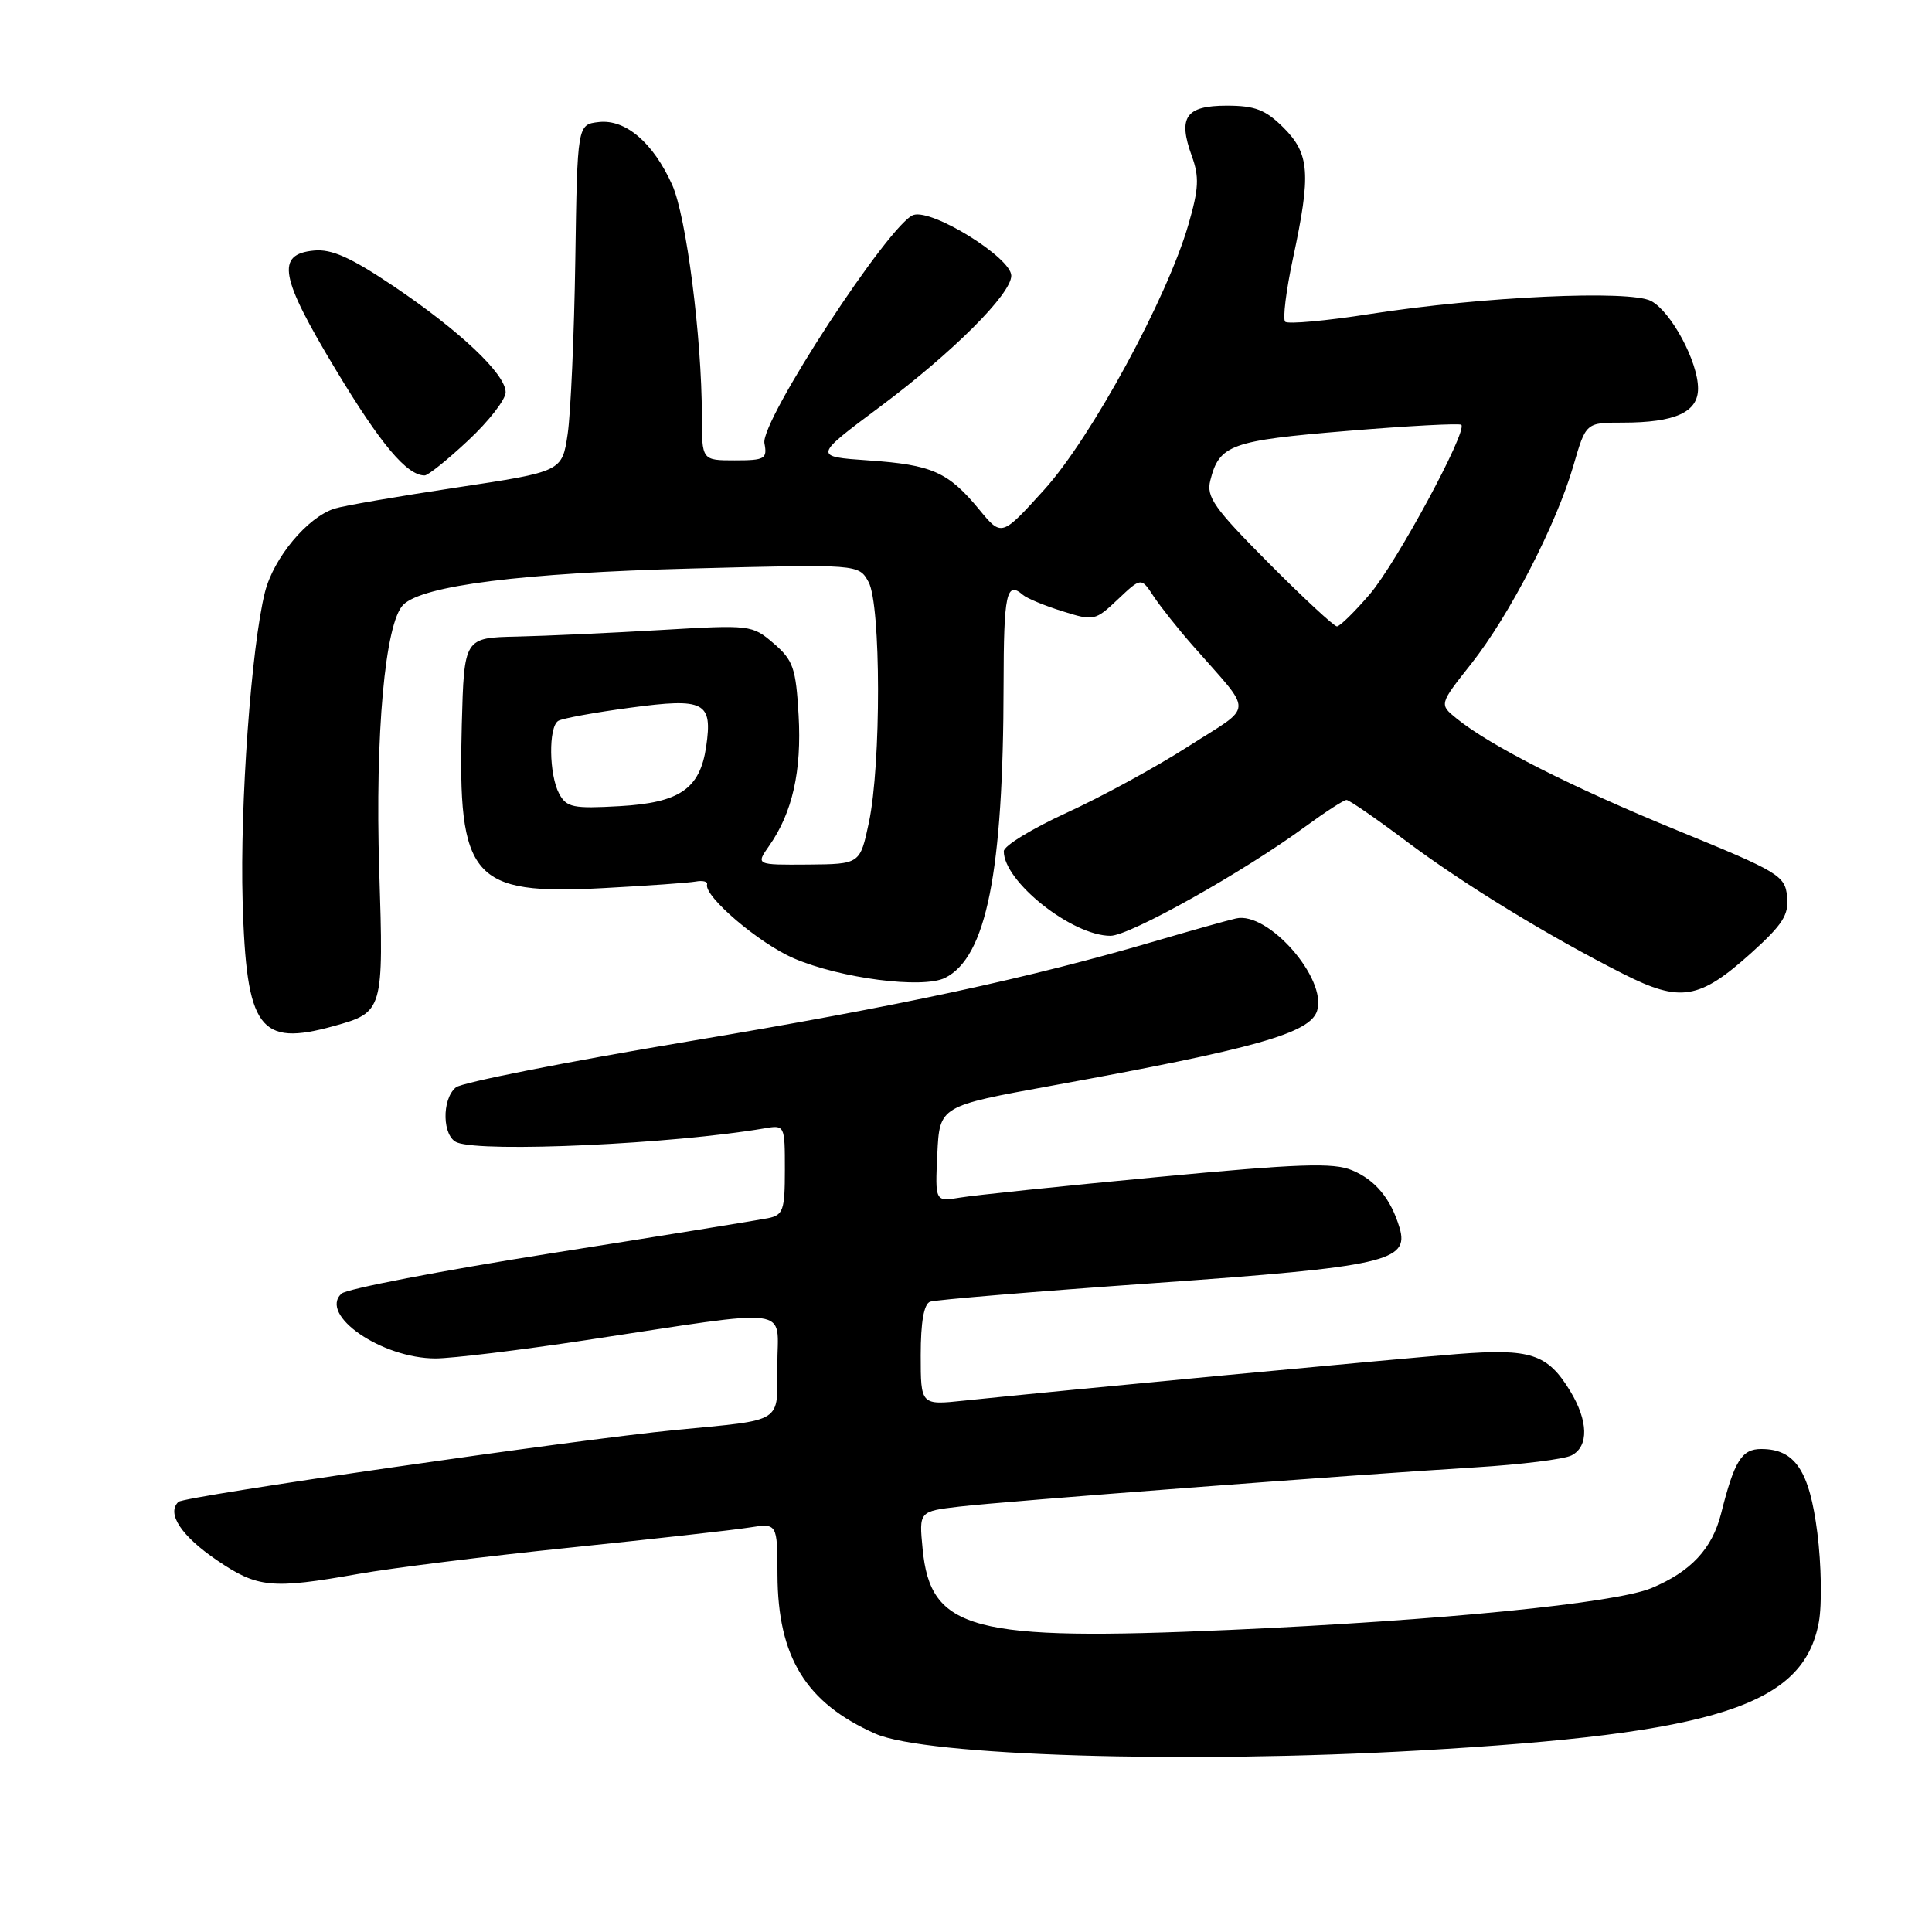 <?xml version="1.0" encoding="UTF-8" standalone="no"?>
<!DOCTYPE svg PUBLIC "-//W3C//DTD SVG 1.1//EN" "http://www.w3.org/Graphics/SVG/1.1/DTD/svg11.dtd" >
<svg xmlns="http://www.w3.org/2000/svg" xmlns:xlink="http://www.w3.org/1999/xlink" version="1.1" viewBox="0 0 256 256">
 <g >
 <path fill="currentColor"
d=" M 188.07 231.95 C 227.50 229.70 238.99 226.00 241.01 214.92 C 241.43 212.62 241.34 207.31 240.81 203.12 C 239.76 194.85 237.85 192.00 233.37 192.00 C 230.78 192.00 229.81 193.57 228.05 200.57 C 226.87 205.22 224.05 208.25 218.83 210.43 C 214.03 212.43 190.88 214.73 163.00 215.97 C 128.75 217.49 123.29 216.05 122.25 205.22 C 121.77 200.26 121.77 200.26 127.14 199.63 C 133.22 198.92 178.85 195.45 195.50 194.43 C 201.55 194.06 207.29 193.35 208.25 192.84 C 210.54 191.65 210.46 188.27 208.05 184.31 C 205.04 179.38 202.83 178.66 193.08 179.42 C 185.06 180.05 140.57 184.25 127.75 185.59 C 122.00 186.20 122.00 186.20 122.00 179.57 C 122.00 175.17 122.42 172.78 123.25 172.48 C 123.94 172.23 137.29 171.12 152.92 170.02 C 183.55 167.85 186.77 167.13 185.45 162.69 C 184.30 158.84 182.24 156.34 179.14 155.06 C 176.66 154.03 172.11 154.19 153.32 155.97 C 140.77 157.16 129.01 158.38 127.20 158.69 C 123.90 159.24 123.90 159.24 124.20 152.90 C 124.50 146.56 124.50 146.56 139.41 143.85 C 166.38 138.94 173.58 136.91 174.52 133.94 C 175.88 129.67 168.02 120.72 163.78 121.70 C 162.52 121.99 157.90 123.29 153.50 124.58 C 136.41 129.61 119.37 133.28 91.16 138.00 C 75.02 140.70 61.18 143.44 60.41 144.08 C 58.49 145.67 58.61 150.64 60.58 151.39 C 64.09 152.74 89.17 151.58 101.25 149.52 C 103.99 149.05 104.00 149.06 104.00 155.01 C 104.00 160.38 103.78 161.01 101.75 161.42 C 100.51 161.67 87.58 163.77 73.00 166.07 C 58.42 168.38 45.94 170.78 45.25 171.41 C 42.21 174.23 50.58 180.00 57.71 180.00 C 59.85 180.00 68.79 178.92 77.56 177.59 C 105.74 173.33 103.00 172.97 103.00 180.93 C 103.00 188.70 103.99 188.08 89.50 189.48 C 76.29 190.76 24.45 198.26 23.65 199.00 C 22.03 200.52 24.01 203.52 28.76 206.75 C 34.15 210.41 35.97 210.59 47.50 208.55 C 51.90 207.77 64.50 206.20 75.50 205.07 C 86.50 203.93 97.19 202.74 99.25 202.41 C 103.00 201.82 103.00 201.82 103.02 208.66 C 103.06 219.59 106.80 225.66 116.00 229.73 C 122.63 232.66 157.04 233.72 188.07 231.95 Z  M 44.22 135.96 C 50.80 134.13 50.84 134.00 50.25 115.29 C 49.69 97.29 51.02 82.55 53.43 80.14 C 55.99 77.58 69.15 75.92 91.65 75.33 C 113.79 74.75 113.79 74.75 115.09 77.12 C 116.74 80.15 116.77 101.29 115.13 109.00 C 113.96 114.50 113.96 114.50 107.05 114.56 C 100.14 114.61 100.14 114.61 101.93 112.06 C 105.00 107.68 106.24 102.17 105.82 94.79 C 105.46 88.51 105.11 87.49 102.52 85.26 C 99.66 82.80 99.45 82.78 87.56 83.48 C 80.93 83.87 72.35 84.26 68.50 84.35 C 61.50 84.50 61.50 84.50 61.19 96.00 C 60.64 116.44 62.52 118.61 79.93 117.68 C 85.75 117.37 91.26 116.98 92.19 116.81 C 93.12 116.64 93.80 116.81 93.69 117.19 C 93.26 118.76 100.59 125.01 105.17 126.98 C 111.35 129.64 122.27 131.05 125.23 129.57 C 130.70 126.84 132.95 115.60 132.98 90.75 C 133.00 78.62 133.36 76.93 135.55 78.83 C 136.07 79.28 138.42 80.26 140.77 80.99 C 144.93 82.30 145.12 82.26 148.12 79.42 C 151.21 76.50 151.21 76.50 152.85 79.00 C 153.76 80.38 156.08 83.30 158.01 85.50 C 166.20 94.84 166.26 93.26 157.46 98.90 C 153.19 101.64 145.94 105.59 141.35 107.69 C 136.77 109.79 133.01 112.08 133.01 112.79 C 132.98 116.80 142.05 124.00 147.14 124.00 C 149.69 124.00 164.76 115.55 173.03 109.48 C 175.64 107.57 178.06 106.00 178.42 106.00 C 178.77 106.00 182.31 108.44 186.28 111.42 C 193.96 117.18 205.19 124.05 215.12 129.06 C 222.67 132.87 225.16 132.46 232.03 126.29 C 236.24 122.49 237.05 121.22 236.80 118.79 C 236.52 116.02 235.71 115.54 222.32 110.06 C 208.30 104.32 197.50 98.85 193.01 95.21 C 190.69 93.33 190.69 93.33 194.94 87.96 C 200.02 81.53 206.21 69.53 208.49 61.68 C 210.14 56.00 210.14 56.00 215.01 56.00 C 221.96 56.00 225.00 54.63 225.00 51.48 C 225.00 47.94 221.45 41.31 218.79 39.89 C 215.99 38.39 196.43 39.29 181.57 41.60 C 175.72 42.52 170.64 42.98 170.29 42.63 C 169.95 42.28 170.41 38.50 171.33 34.22 C 173.73 23.03 173.54 20.39 170.08 16.92 C 167.69 14.54 166.31 14.00 162.55 14.00 C 157.12 14.00 156.06 15.52 157.91 20.64 C 158.93 23.44 158.85 25.00 157.47 29.76 C 154.64 39.53 144.60 58.00 138.38 64.87 C 132.72 71.12 132.72 71.12 129.78 67.55 C 125.65 62.54 123.52 61.59 115.12 61.01 C 107.75 60.50 107.75 60.50 116.63 53.88 C 126.22 46.72 134.00 38.96 134.00 36.53 C 134.00 34.16 123.58 27.68 121.05 28.48 C 117.95 29.47 100.73 55.82 101.29 58.73 C 101.69 60.81 101.35 61.00 97.36 61.00 C 93.00 61.00 93.00 61.00 93.00 55.11 C 93.00 44.74 90.93 28.63 89.07 24.50 C 86.56 18.91 82.89 15.77 79.35 16.17 C 76.50 16.50 76.50 16.50 76.23 34.50 C 76.08 44.40 75.62 54.75 75.22 57.50 C 74.48 62.49 74.48 62.49 60.49 64.60 C 52.79 65.76 45.52 67.01 44.33 67.39 C 40.73 68.54 36.26 73.91 35.11 78.46 C 33.30 85.68 31.78 106.61 32.15 119.42 C 32.64 136.37 34.34 138.70 44.22 135.96 Z  M 62.04 58.36 C 64.77 55.81 67.00 52.94 67.00 51.98 C 67.00 49.57 60.93 43.83 52.09 37.88 C 46.46 34.10 43.94 32.97 41.59 33.20 C 36.53 33.69 37.08 36.69 44.48 48.97 C 50.45 58.88 53.91 63.00 56.27 63.00 C 56.72 63.00 59.32 60.91 62.04 58.36 Z  M 74.09 105.17 C 72.74 102.64 72.66 96.33 73.97 95.52 C 74.50 95.19 78.81 94.40 83.54 93.77 C 93.38 92.45 94.44 93.00 93.57 98.94 C 92.75 104.53 90.06 106.37 82.10 106.82 C 75.94 107.17 75.07 106.99 74.09 105.17 Z  M 168.10 74.60 C 160.88 67.34 159.82 65.85 160.37 63.67 C 161.56 58.93 163.06 58.38 178.52 57.10 C 186.60 56.43 193.40 56.07 193.63 56.29 C 194.47 57.14 185.01 74.64 181.49 78.75 C 179.48 81.09 177.53 83.00 177.15 83.00 C 176.77 83.00 172.69 79.22 168.10 74.60 Z "/>
</g>
</svg>